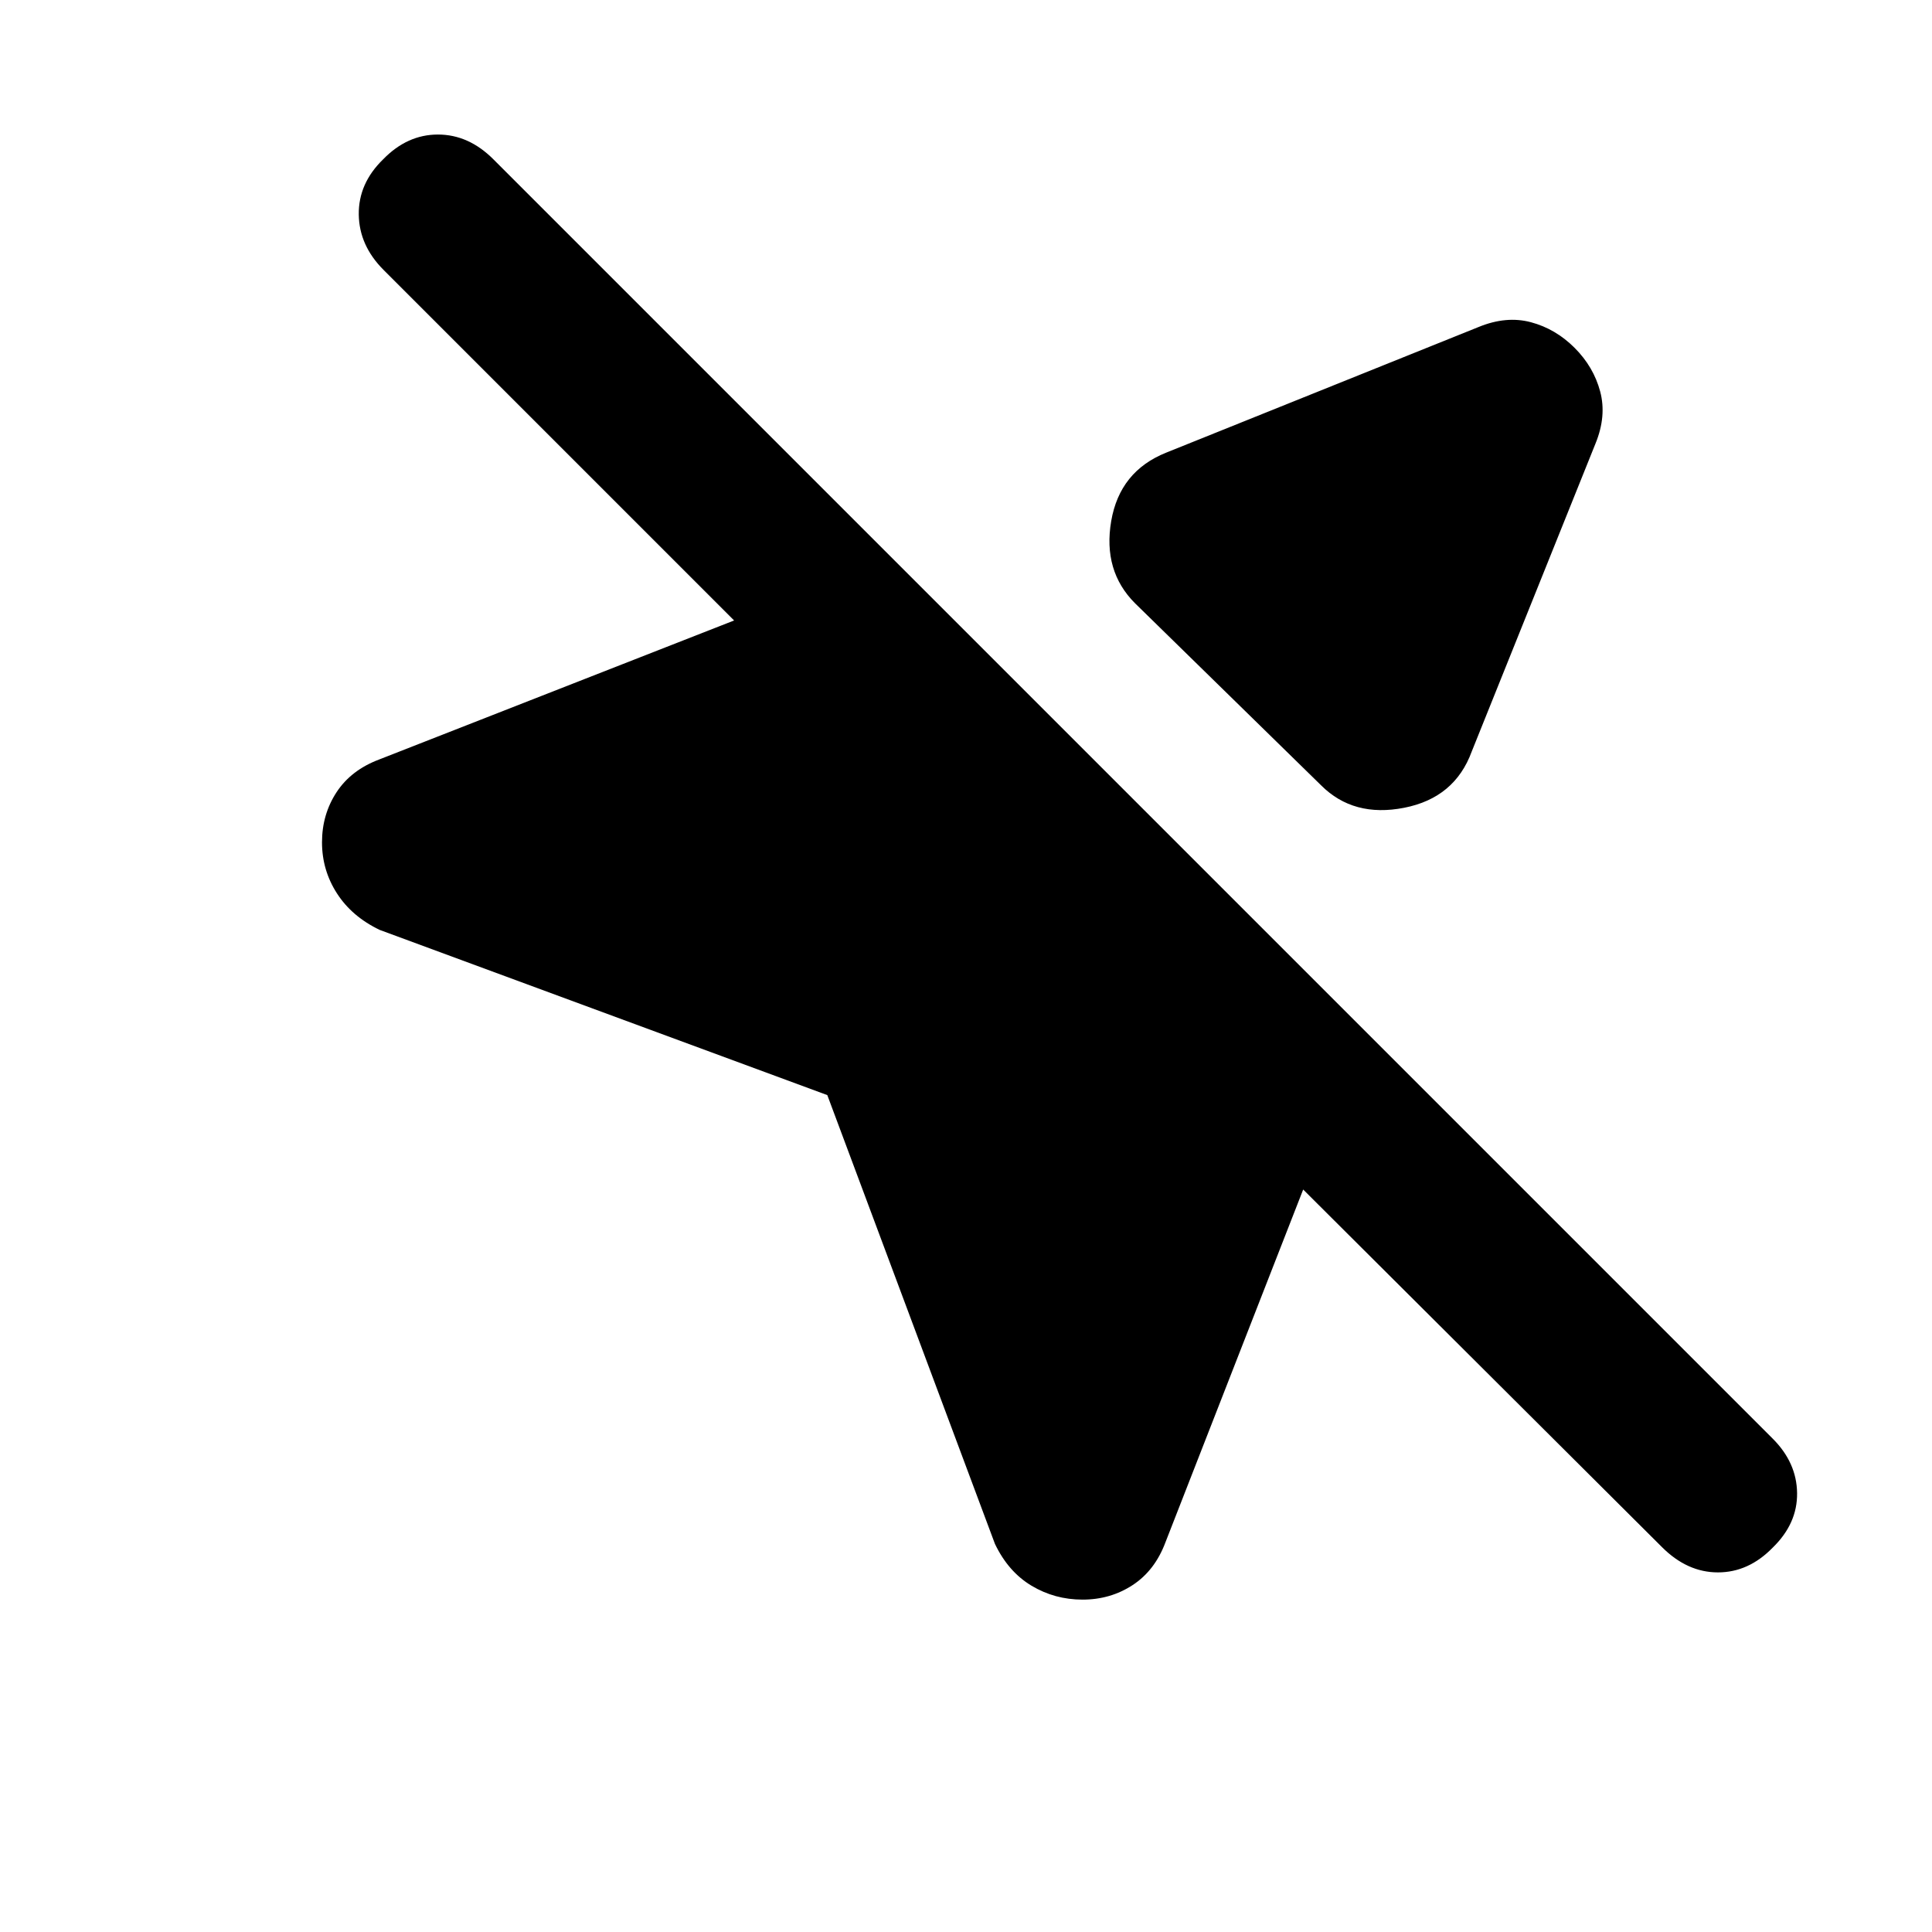 <svg xmlns="http://www.w3.org/2000/svg" height="20" viewBox="0 -960 960 960" width="20"><path d="m494.38-192.85-83.3-223-222.38-82.07q-13.85-6.62-21.27-18.16-7.43-11.54-7.43-25.38 0-13.85 7.23-24.89 7.23-11.03 21.24-16.29l176.3-69.05-174.15-174.16q-12.16-12.15-12.35-27.59-.19-15.43 12.12-27.41 11.97-12.3 27.21-12.3 15.25 0 27.53 12.28l635.74 635.74q11.9 11.9 12.09 27.04.19 15.14-12.11 27.09-11.98 12.31-27.22 12.31-15.24 0-27.78-12.54l-178.31-177.7-68.44 175.3q-5.25 14.01-16.29 21.24-11.04 7.23-24.89 7.23-13.84 0-25.38-6.92t-18.16-20.77ZM782.4-787.17q9.46 9.46 12.72 21.7 3.26 12.24-2.35 25.93l-61.46 152.92q-8.43 23.08-33.6 28-25.17 4.93-41.25-11.15L564-660.23q-16.08-16.08-11.85-40.85 4.24-24.76 27.31-34l155.31-62.46q13.69-5.61 25.93-2.35 12.24 3.26 21.7 12.72Z"/></svg>